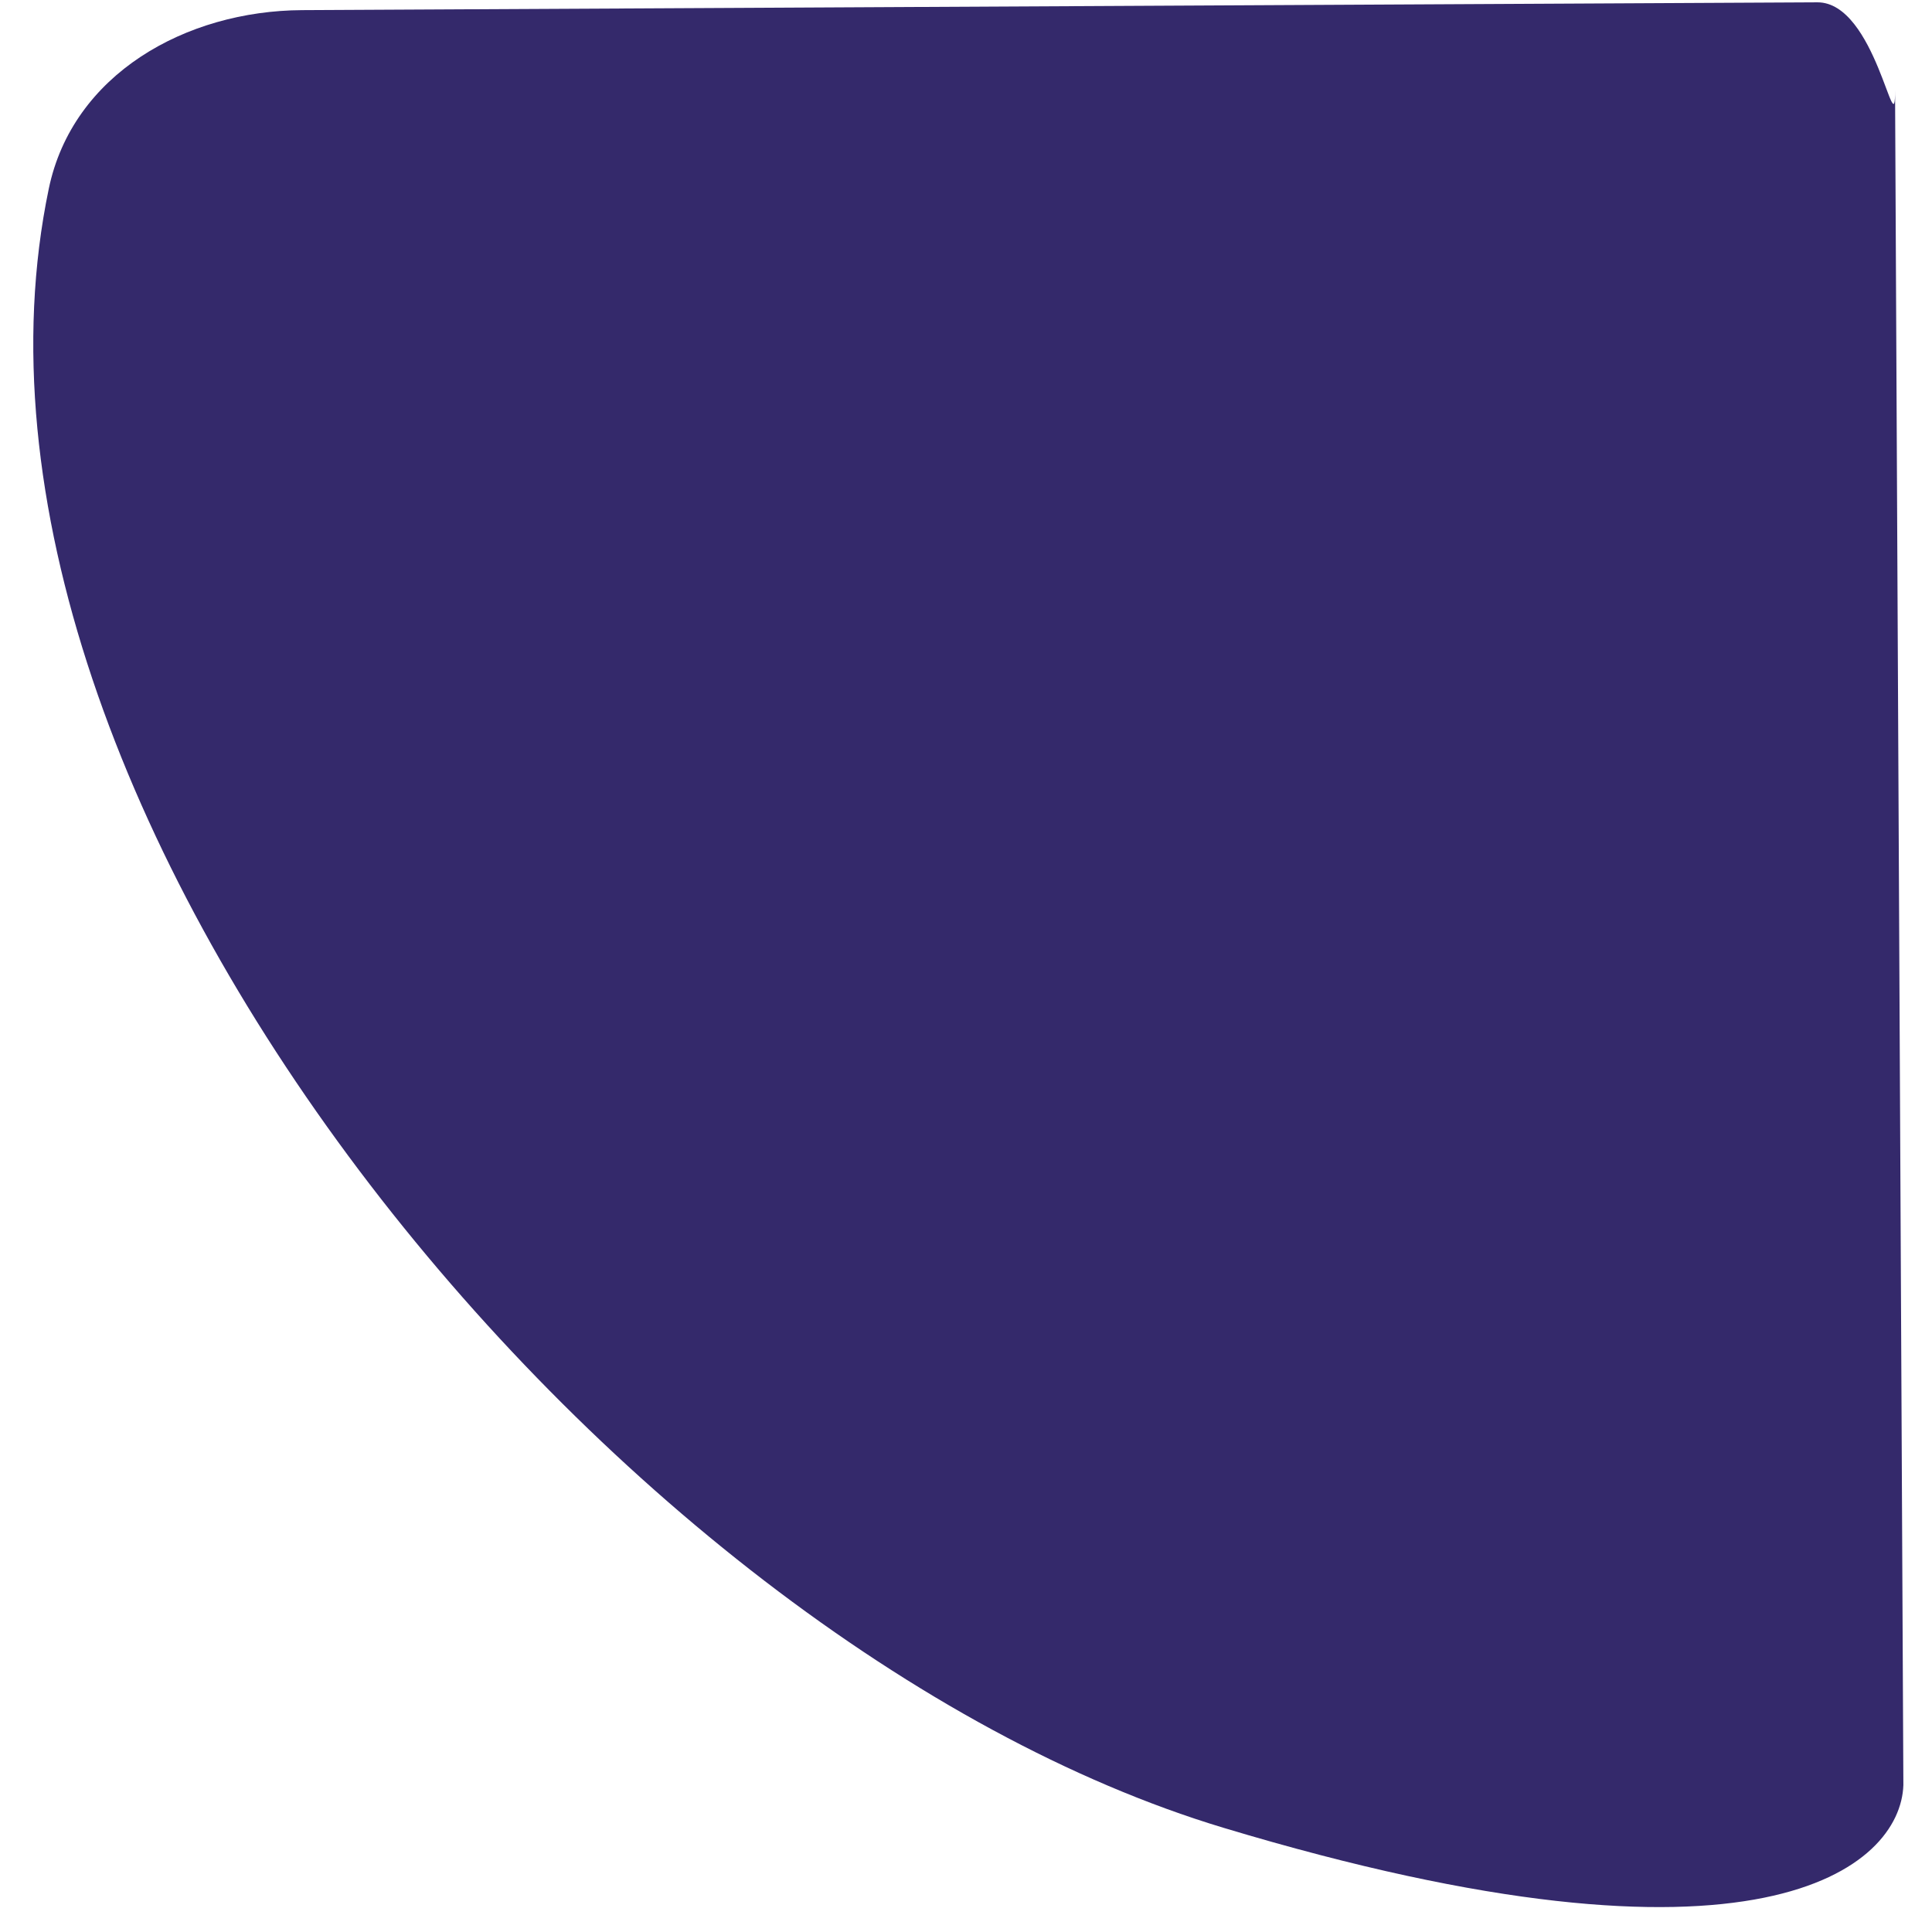 <svg width="49" height="49" viewBox="0 0 49 49" fill="none" xmlns="http://www.w3.org/2000/svg">
<path d="M48.274 45.274L48.063 2.285C48.071 3.773 47.58 0.051 46.092 0.059L7.664 0.257C4.705 0.272 1.842 1.886 1.238 4.783C-2.021 20.409 15.549 41.693 31.03 46.357C44.655 50.462 48.203 47.345 48.274 45.274Z" fill="#34296B"/>
</svg>
